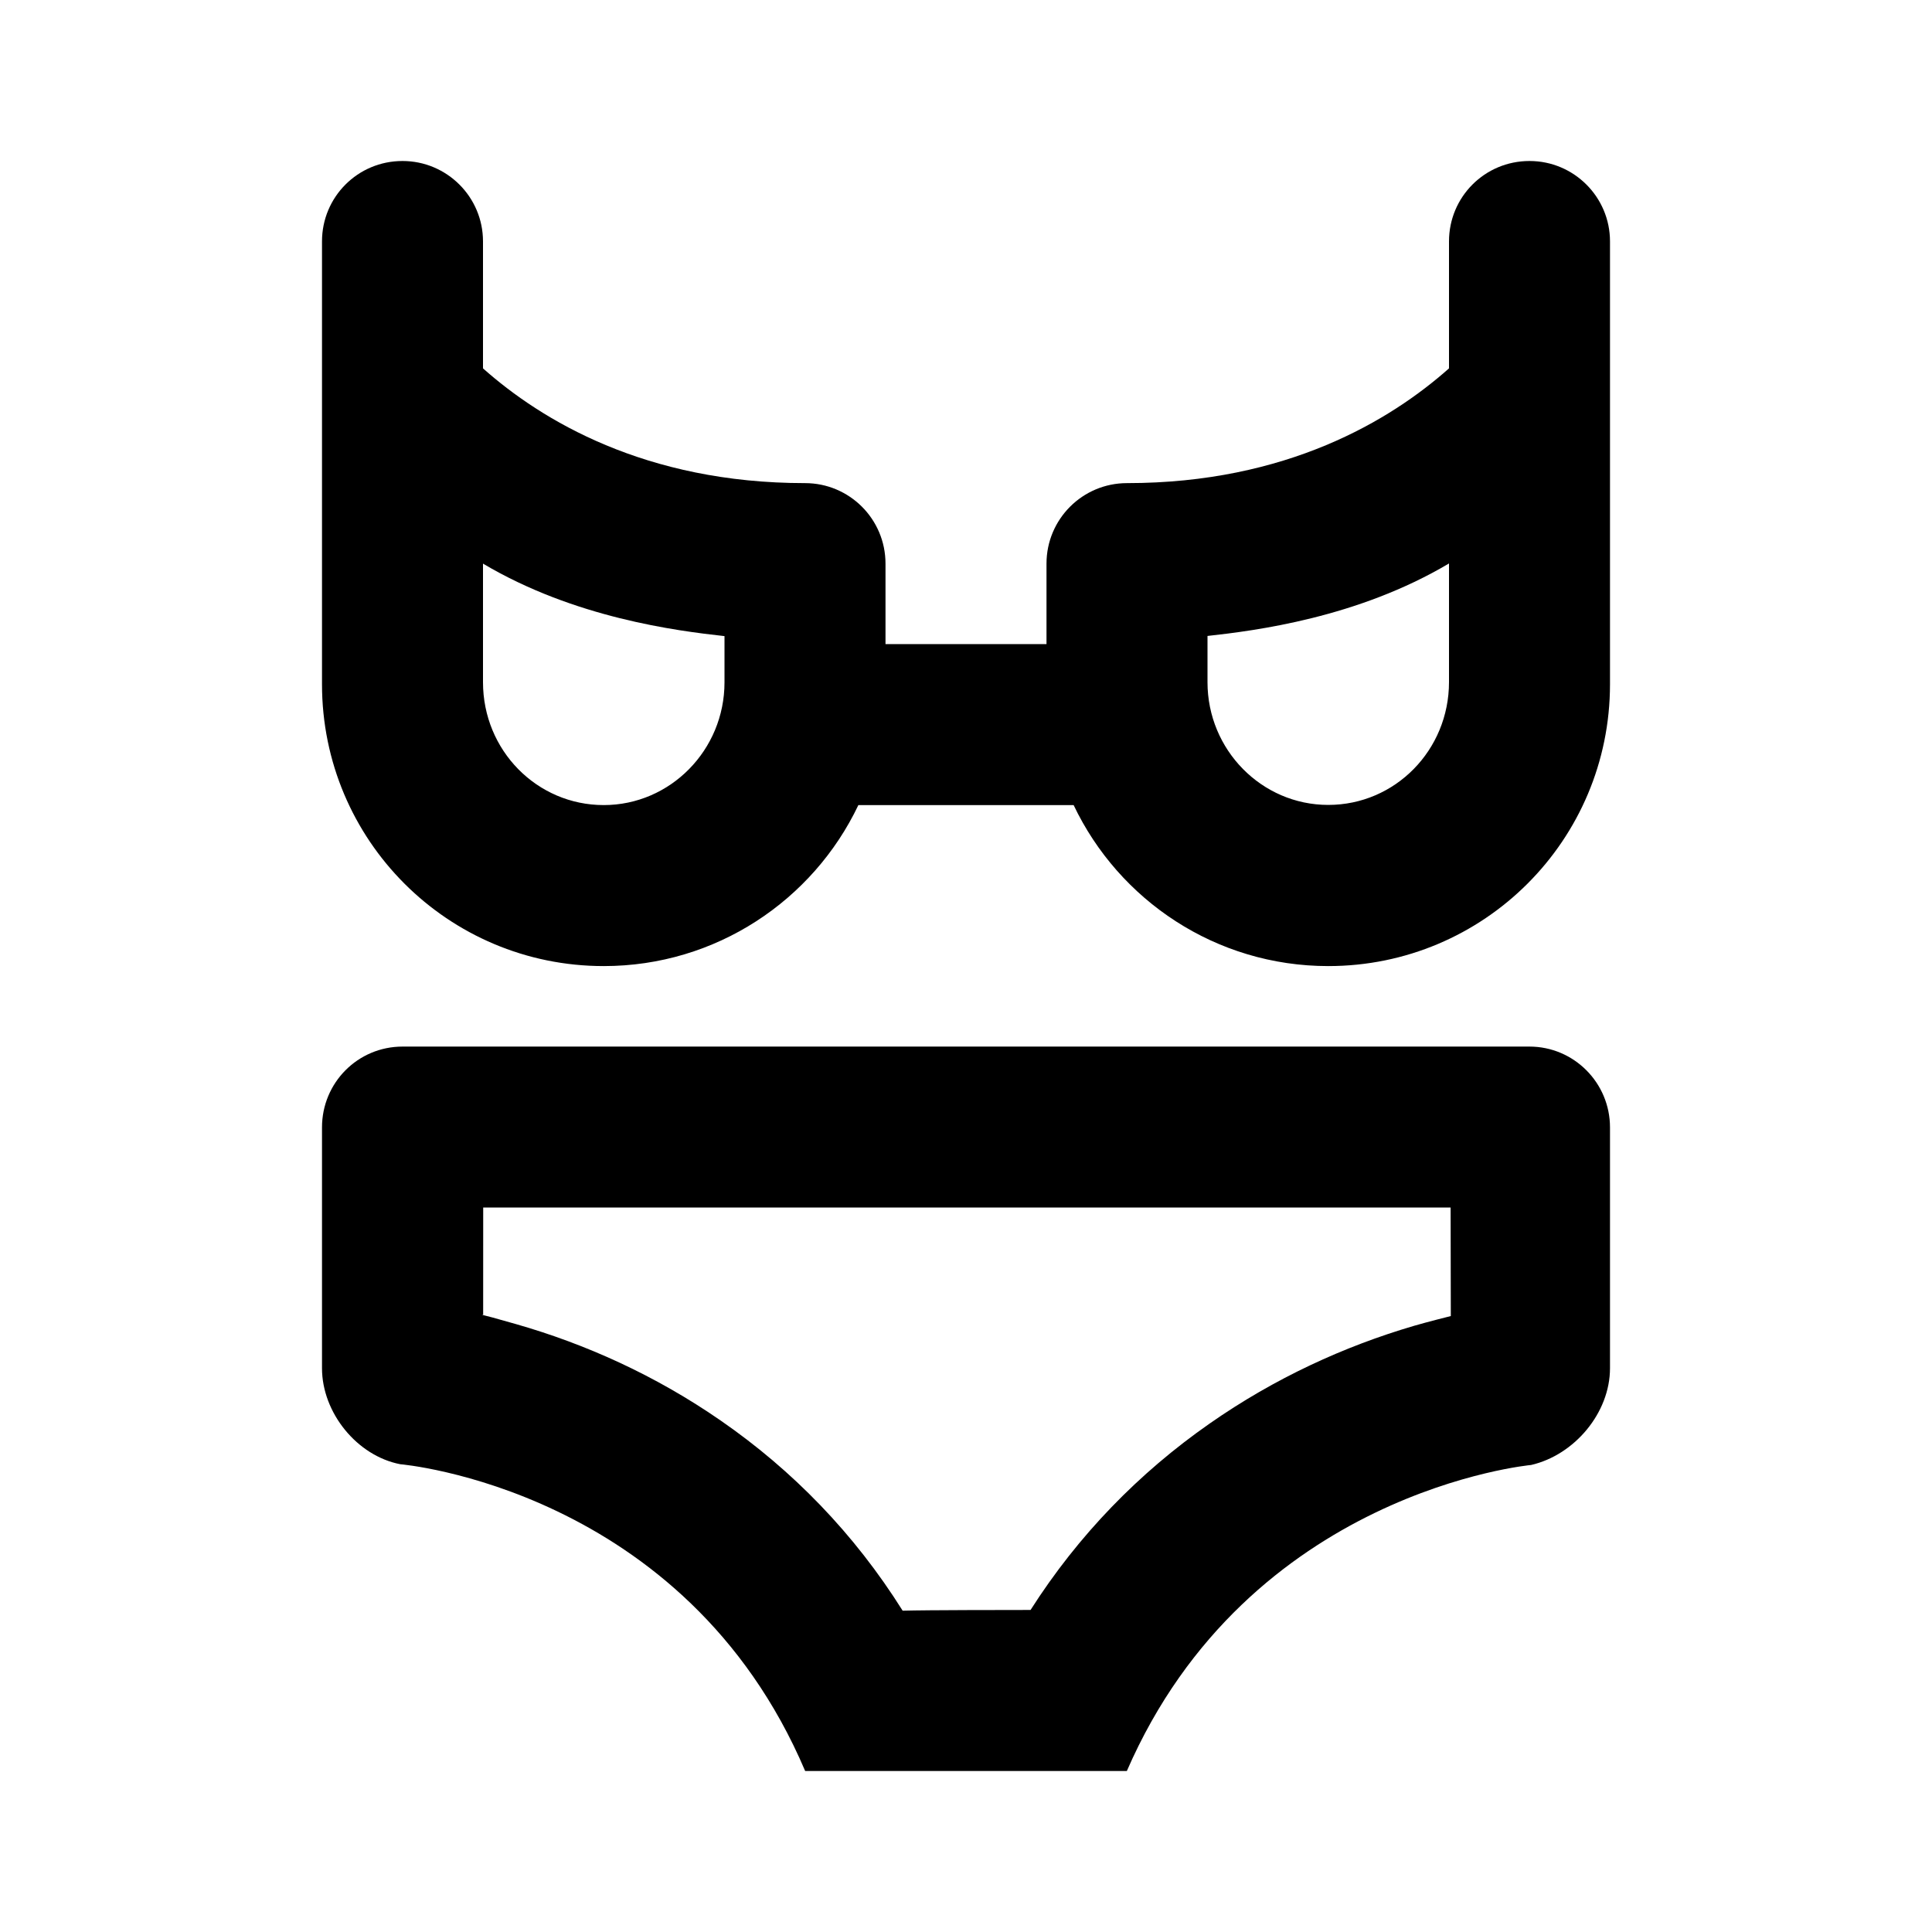 <?xml version="1.0" encoding="UTF-8"?>
<svg width="48px" height="48px" viewBox="0 0 48 48" version="1.1" xmlns="http://www.w3.org/2000/svg" xmlns:xlink="http://www.w3.org/1999/xlink">
    <!-- Generator: Sketch 43.2 (39069) - http://www.bohemiancoding.com/sketch -->
    <title>theicons.co/svg/clothes-09</title>
    <desc>Created with Sketch.</desc>
    <defs></defs>
    <g id="The-Icons" stroke="none" stroke-width="1" fill="none" fill-rule="evenodd">
        <path d="M20,12.003 C21.105,12.003 22,12.898 22,14.003 L22,16.003 L26,16.003 L26,14.003 C26,12.898 26.895,12.003 28,12.003 C31.971,12.003 34.553,10.438 36,9.152 L36,5.997 C36,4.894 36.888,4 38,4 C39.105,4 40,4.896 40,5.997 L40,17 C40,20.875 36.869,24.002 33,24.002 C30.21,24.002 27.799,22.367 26.674,20.002 L21.326,20.002 C20.201,22.367 17.79,24.002 15,24.002 C11.131,24.002 8,20.875 8,17 L8,5.997 C8,4.894 8.888,4 10,4 C11.105,4 12,4.896 12,5.997 L12,9.152 C13.447,10.438 16.029,12.003 20,12.003 Z M10.002,26.002 L37.998,26.002 C39.104,26.002 40,26.903 40,28.01 L40,33.992 C40,35.102 39.118,36.149 38.04,36.397 C38.04,36.397 31.022,37.042 27.996,44 L20.004,44 C17.012,36.967 9.943,36.378 9.943,36.378 C8.87,36.17 8,35.099 8,33.992 L8,28.01 C8,26.901 8.889,26.002 10.002,26.002 Z M36,16.945 L36,13.999 C33.731,15.347 31.191,15.669 30,15.8 L30,16.949 C30,18.63 31.346,19.998 33,19.998 C34.661,19.998 36,18.638 36,16.945 Z M12,16.949 C12,18.642 13.339,20.002 15,20.002 C16.654,20.002 18,18.634 18,16.953 L18,15.804 C16.809,15.673 14.269,15.351 12,14.003 L12,16.949 Z M12.004,32.682 C12.004,32.682 11.752,32.591 12.82,32.897 C14.55,33.392 16.277,34.167 17.905,35.293 C19.688,36.526 21.221,38.097 22.426,40.017 C23.067,40 24.992,40 25.604,39.999 C26.797,38.128 28.304,36.59 30.047,35.372 C31.674,34.235 33.401,33.448 35.13,32.94 C35.453,32.845 36.045,32.697 36.045,32.697 L36.04,30.001 L12.005,30.001 L12.004,32.682 Z" id="Combined-Shape" fill="#000000"></path>
    </g>
</svg>